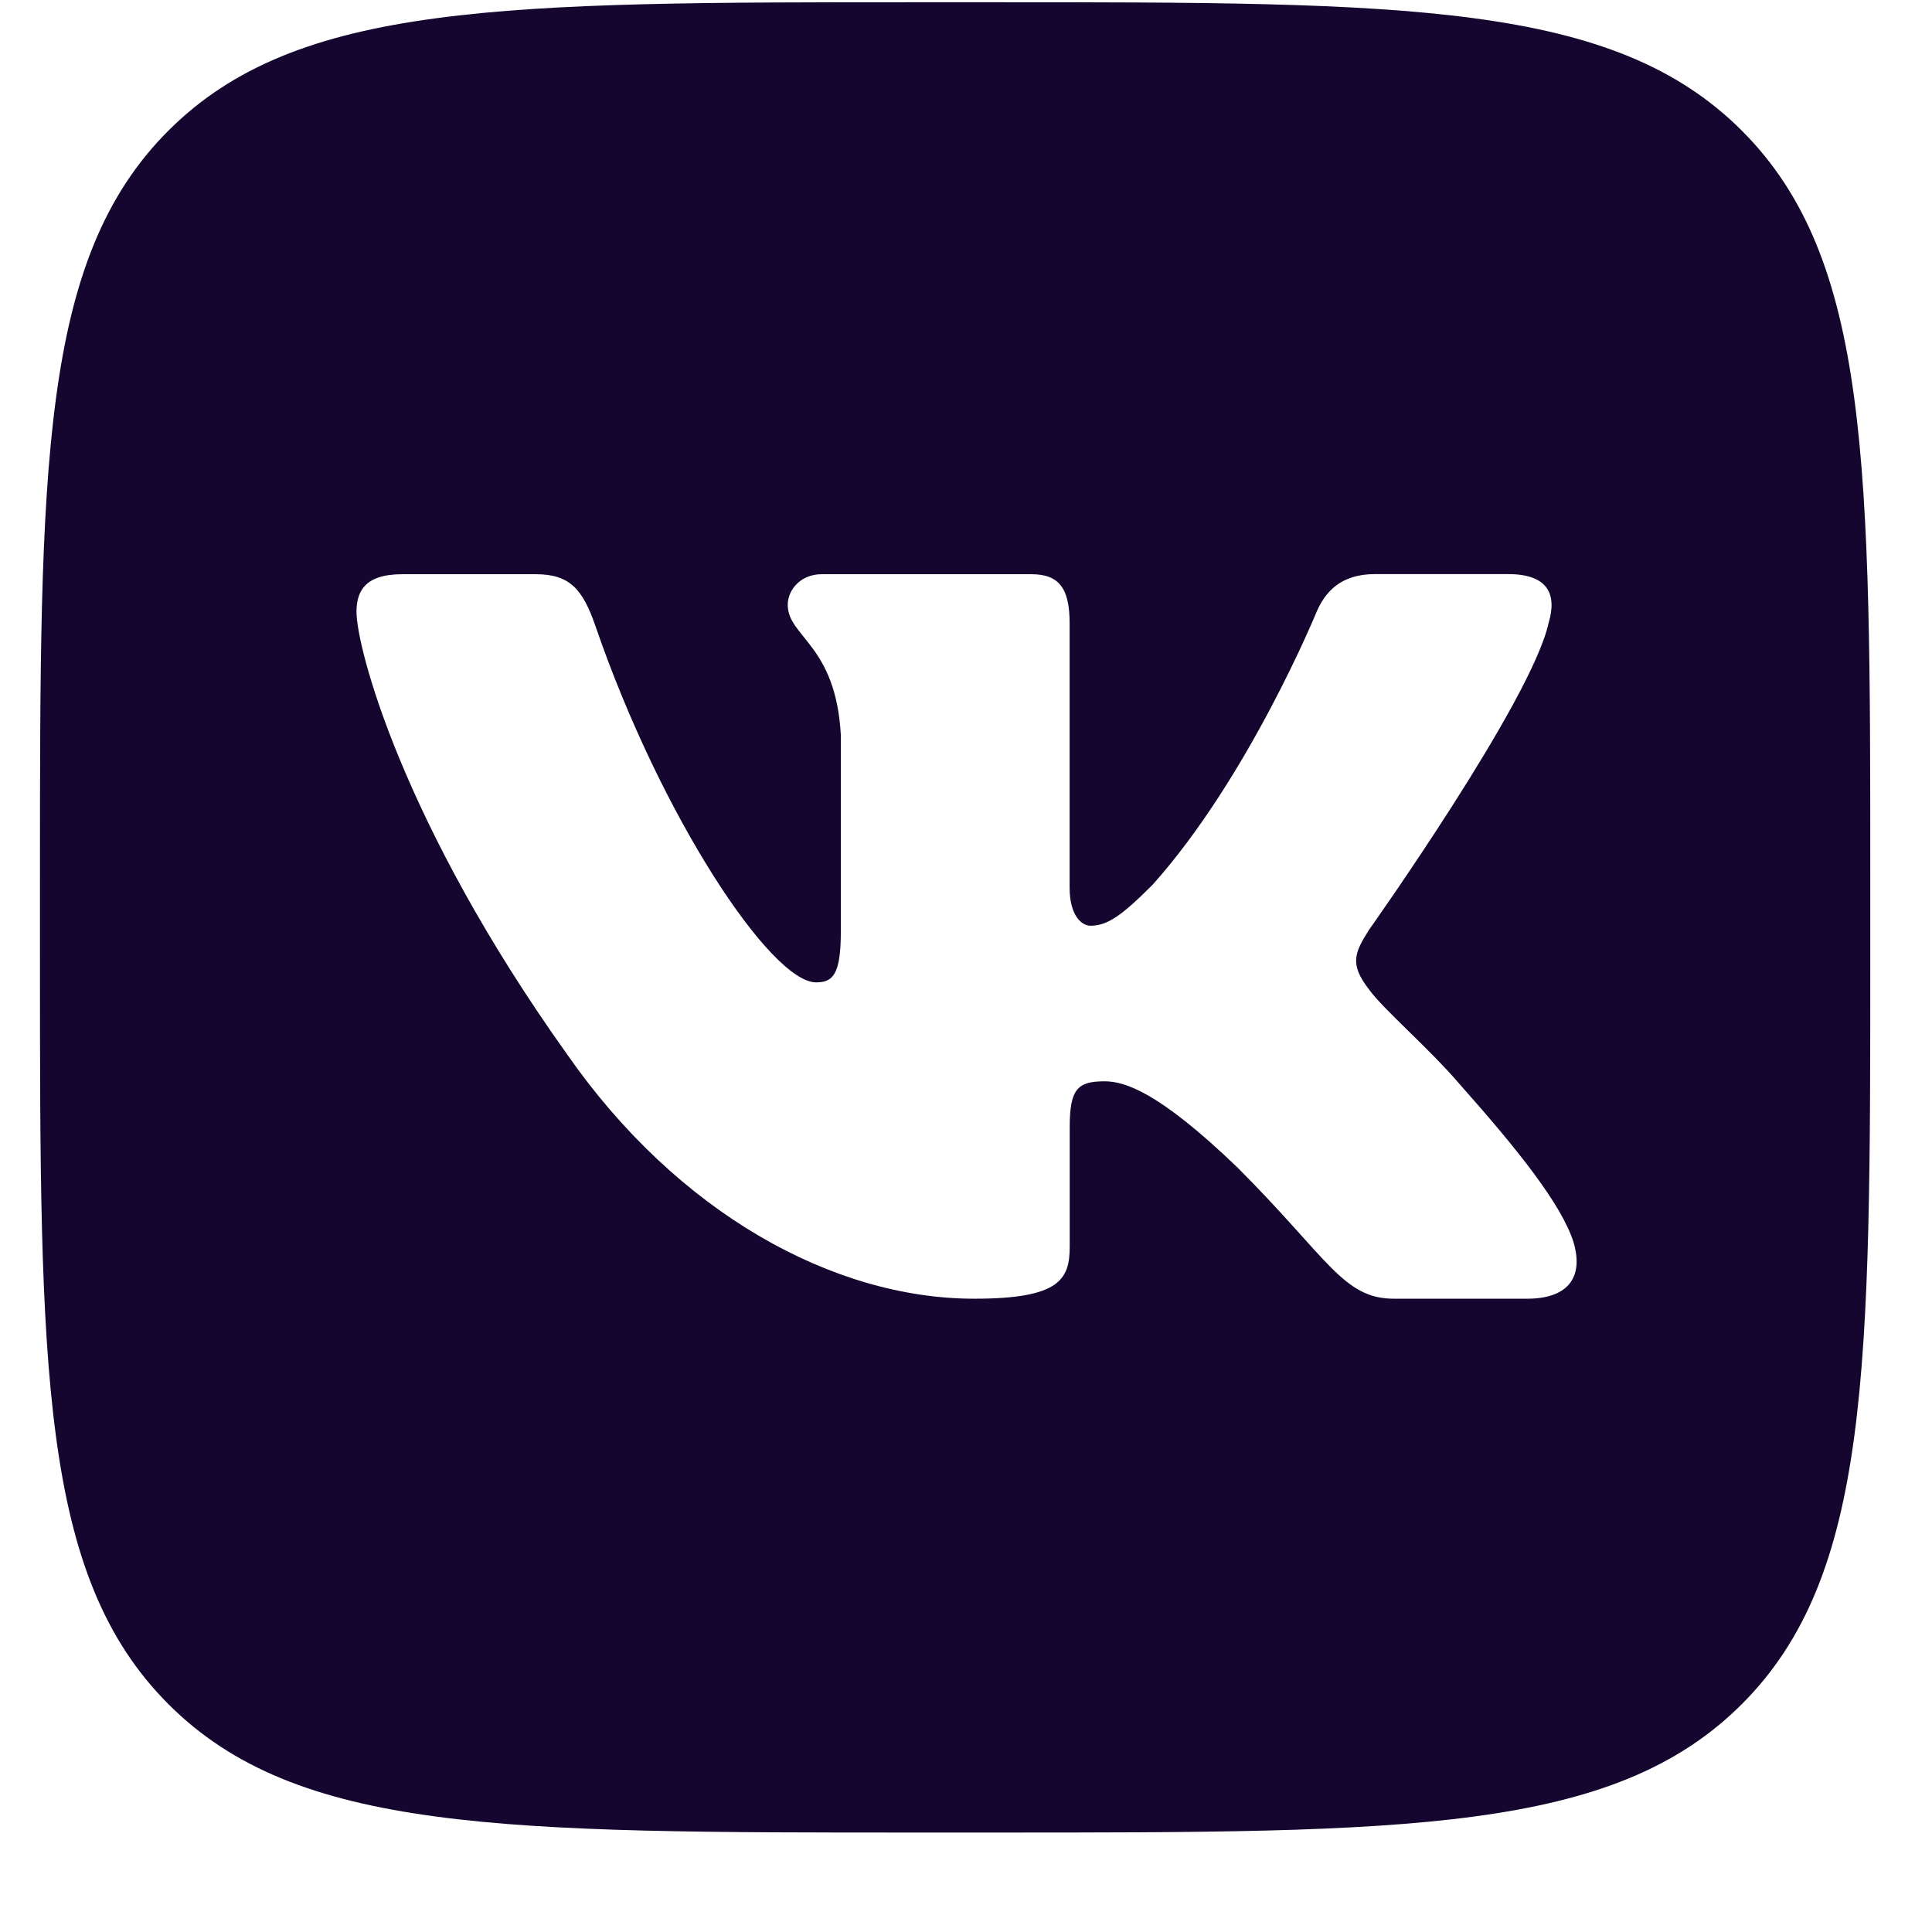 <svg width="19" height="19" viewBox="0 0 19 19" fill="none" xmlns="http://www.w3.org/2000/svg">
<g clip-path="url(#clip0_24_838)">
<path d="M17.13 1.285C15.867 0.022 13.834 0.022 9.768 0.022H9.018C4.952 0.022 2.919 0.022 1.656 1.285C0.393 2.548 0.393 4.581 0.393 8.647V9.397C0.393 13.463 0.393 15.495 1.656 16.759C2.919 18.023 4.952 18.022 9.018 18.022H9.768C13.834 18.022 15.866 18.022 17.13 16.759C18.393 15.496 18.393 13.463 18.393 9.397V8.647C18.393 4.581 18.393 2.548 17.13 1.285ZM15.02 12.772H13.708C13.208 12.772 13.061 12.373 12.17 11.482C11.391 10.732 11.057 10.634 10.863 10.634C10.598 10.634 10.52 10.709 10.52 11.084V12.261C10.52 12.584 10.417 12.772 9.582 12.772C8.192 12.772 6.663 11.927 5.578 10.37C3.95 8.089 3.506 6.365 3.506 6.018C3.506 5.823 3.581 5.647 3.956 5.647H5.269C5.604 5.647 5.73 5.794 5.856 6.157C6.498 8.026 7.581 9.661 8.026 9.661C8.192 9.661 8.269 9.583 8.269 9.16V7.228C8.22 6.338 7.747 6.265 7.747 5.948C7.747 5.802 7.872 5.647 8.081 5.647H10.144C10.422 5.647 10.519 5.795 10.519 6.129V8.729C10.519 9.007 10.64 9.104 10.723 9.104C10.89 9.104 11.029 9.007 11.335 8.701C12.281 7.644 12.948 6.017 12.948 6.017C13.032 5.822 13.185 5.646 13.52 5.646H14.832C15.229 5.646 15.313 5.85 15.229 6.128C15.062 6.893 13.463 9.145 13.463 9.145C13.323 9.368 13.268 9.479 13.463 9.73C13.602 9.925 14.06 10.314 14.366 10.675C14.93 11.31 15.356 11.845 15.474 12.214C15.584 12.584 15.395 12.772 15.02 12.772Z" fill="#14062E"/>
</g>
<defs>
<clipPath id="clip0_24_838">
<rect width="18" height="18" fill="white" transform="translate(0.393 0.022)"/>
</clipPath>
</defs>
</svg>
